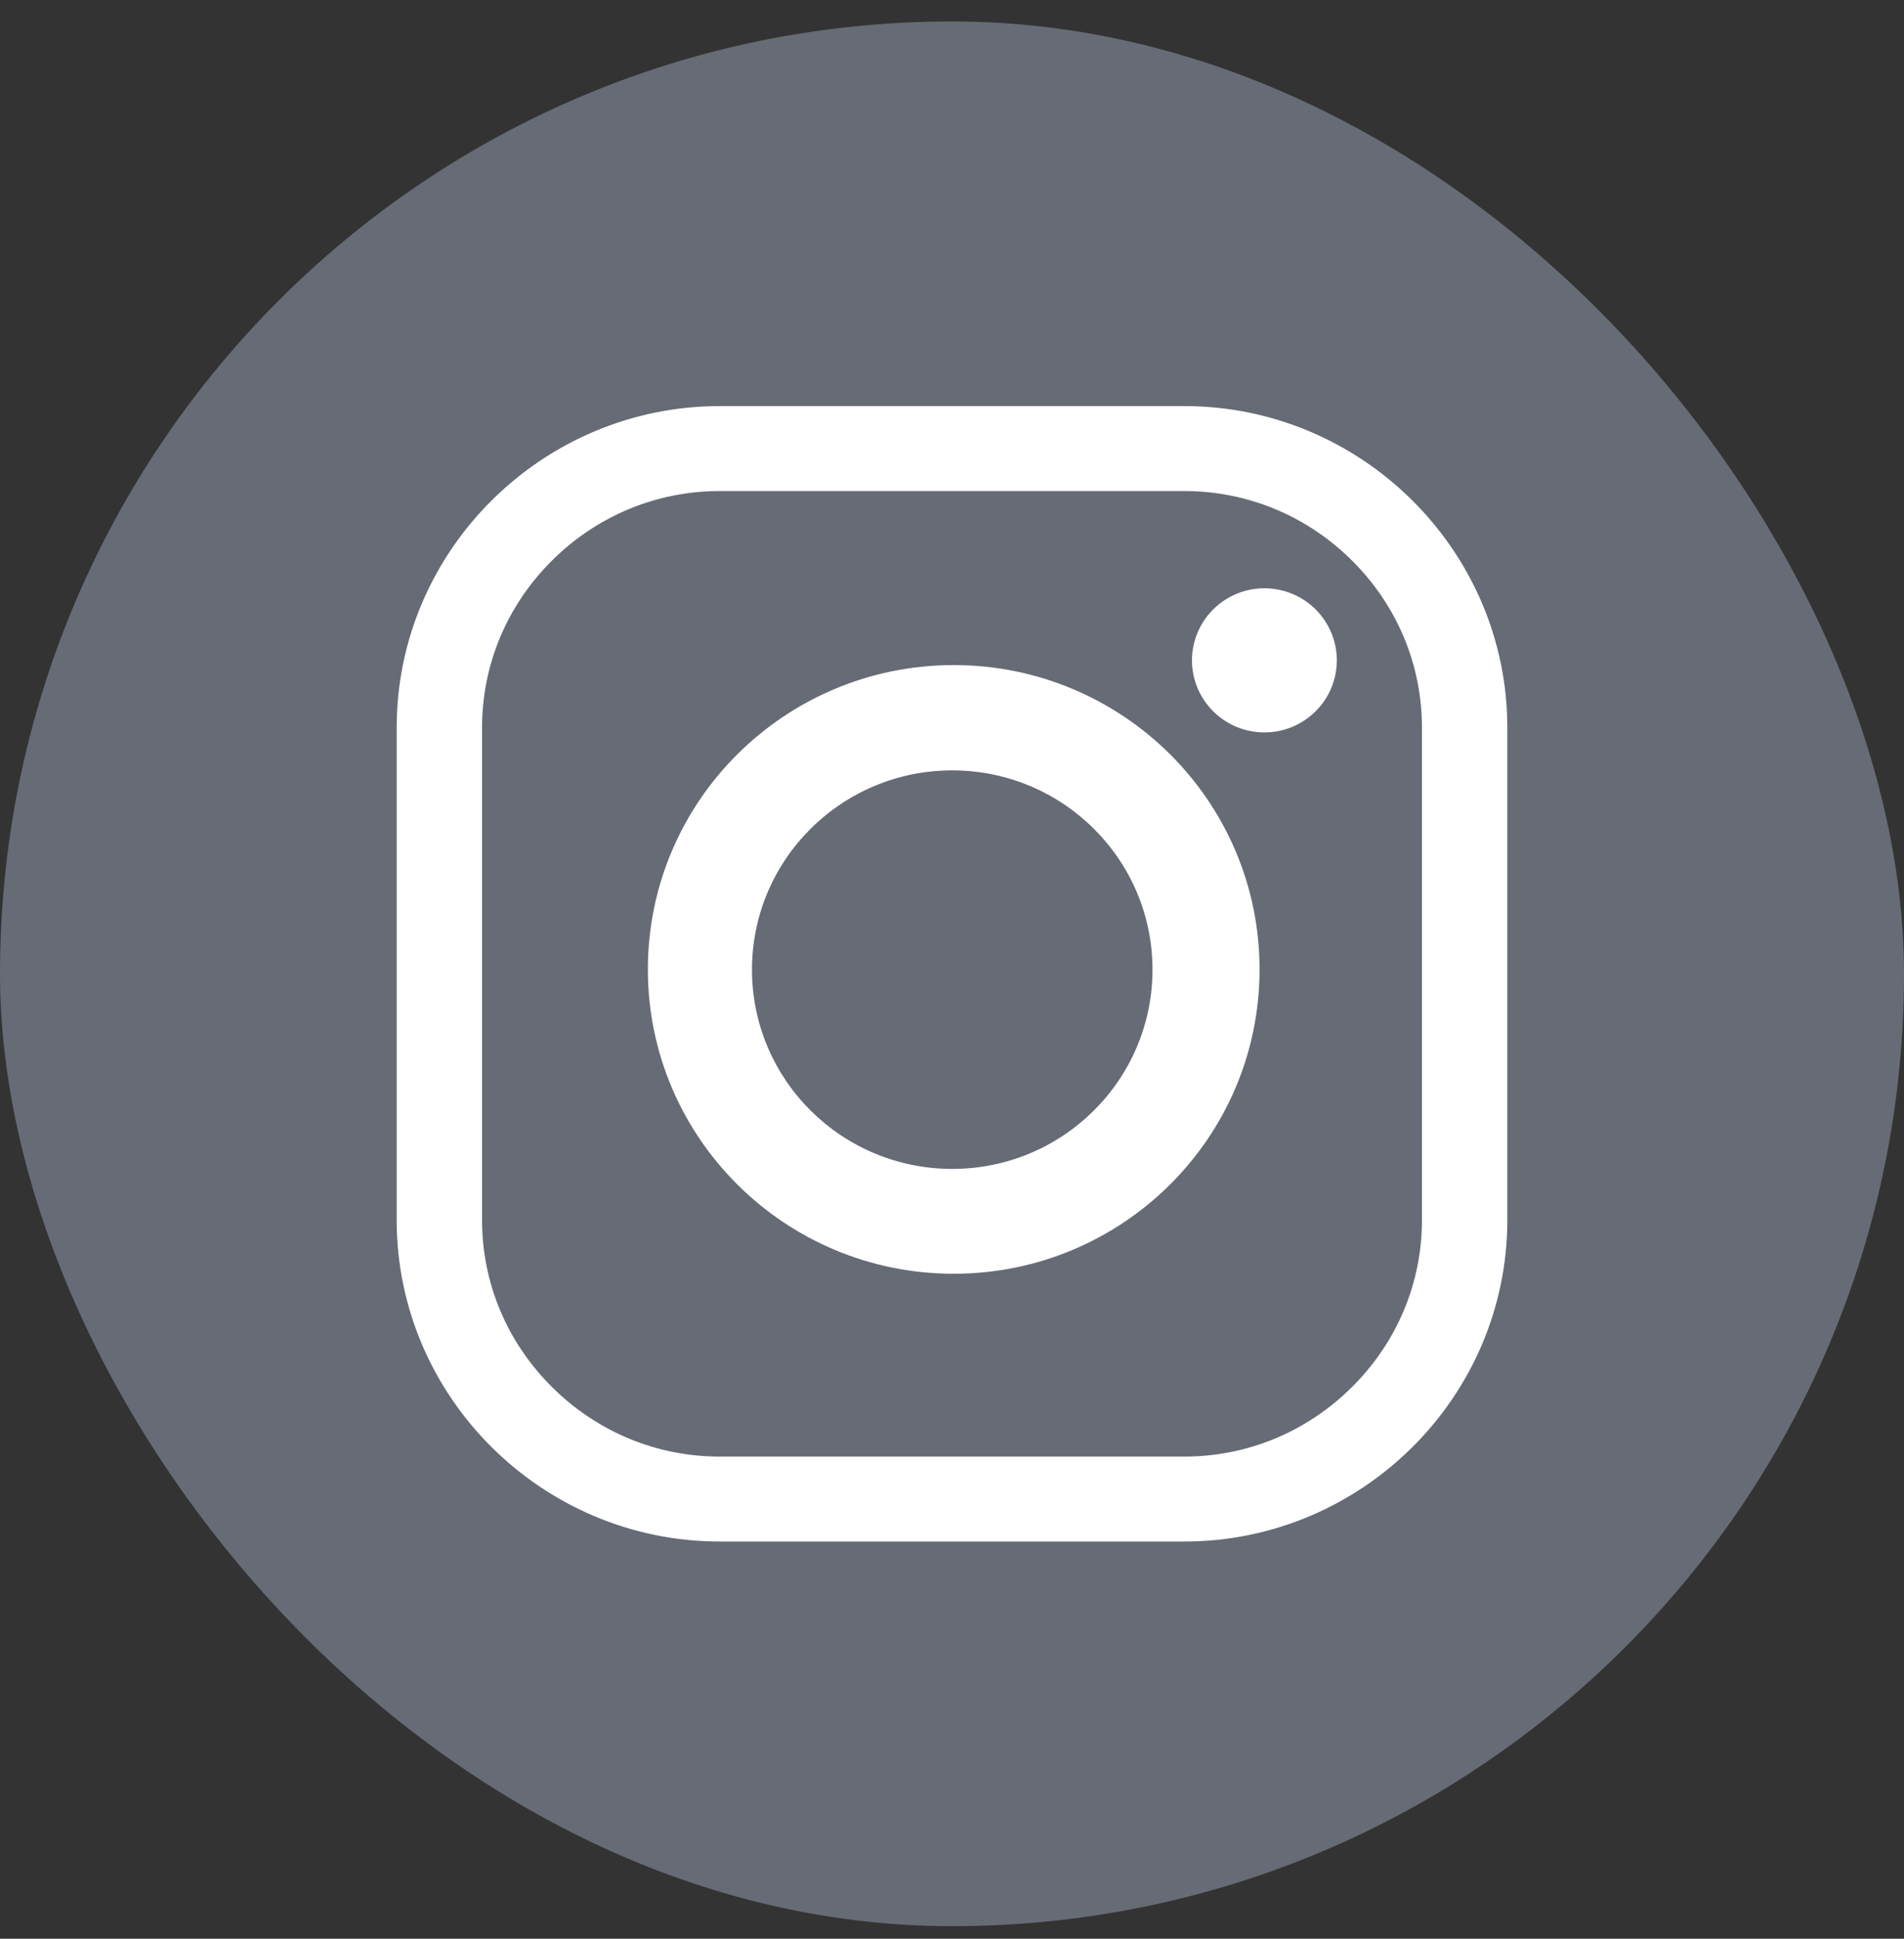 <svg width="56" height="57" viewBox="0 0 56 57" fill="none" xmlns="http://www.w3.org/2000/svg">
<rect x="0" y="0" width="56" height="57" fill="#333333" stroke="none"/>
<rect y="0.631" width="56" height="56" rx="28" fill="#666B75"/>
<path fill-rule="evenodd" clip-rule="evenodd" d="M34.83 45.322H21.17C15.943 45.322 11.667 41.069 11.667 35.87V21.392C11.667 16.193 15.943 11.939 21.17 11.939H34.83C40.057 11.939 44.333 16.193 44.333 21.392V35.87C44.333 41.069 40.057 45.322 34.83 45.322ZM34.83 42.825C36.687 42.825 38.44 42.098 39.766 40.779C41.092 39.461 41.822 37.717 41.822 35.87V21.392C41.822 19.544 41.092 17.801 39.766 16.482C38.44 15.163 36.687 14.437 34.83 14.437H21.17C19.313 14.437 17.56 15.163 16.234 16.482C14.908 17.801 14.178 19.544 14.178 21.392V35.87C14.178 37.717 14.908 39.461 16.234 40.779C17.56 42.098 19.313 42.825 21.17 42.825H34.83ZM37.046 28.501C37.046 33.443 33.019 37.449 28.051 37.449C23.082 37.449 19.055 33.443 19.055 28.501C19.055 23.559 23.082 19.554 28.051 19.554C33.019 19.554 37.046 23.56 37.046 28.501ZM28.007 22.65C24.754 22.65 22.117 25.273 22.117 28.508C22.117 31.744 24.754 34.367 28.007 34.367C31.26 34.367 33.897 31.744 33.897 28.508C33.897 25.273 31.26 22.65 28.007 22.65ZM37.618 17.34C38.77 17.576 39.512 18.697 39.274 19.843C39.037 20.988 37.911 21.726 36.759 21.49C35.606 21.254 34.865 20.133 35.102 18.988C35.34 17.842 36.466 17.104 37.618 17.34Z" fill="white"/>
</svg>
